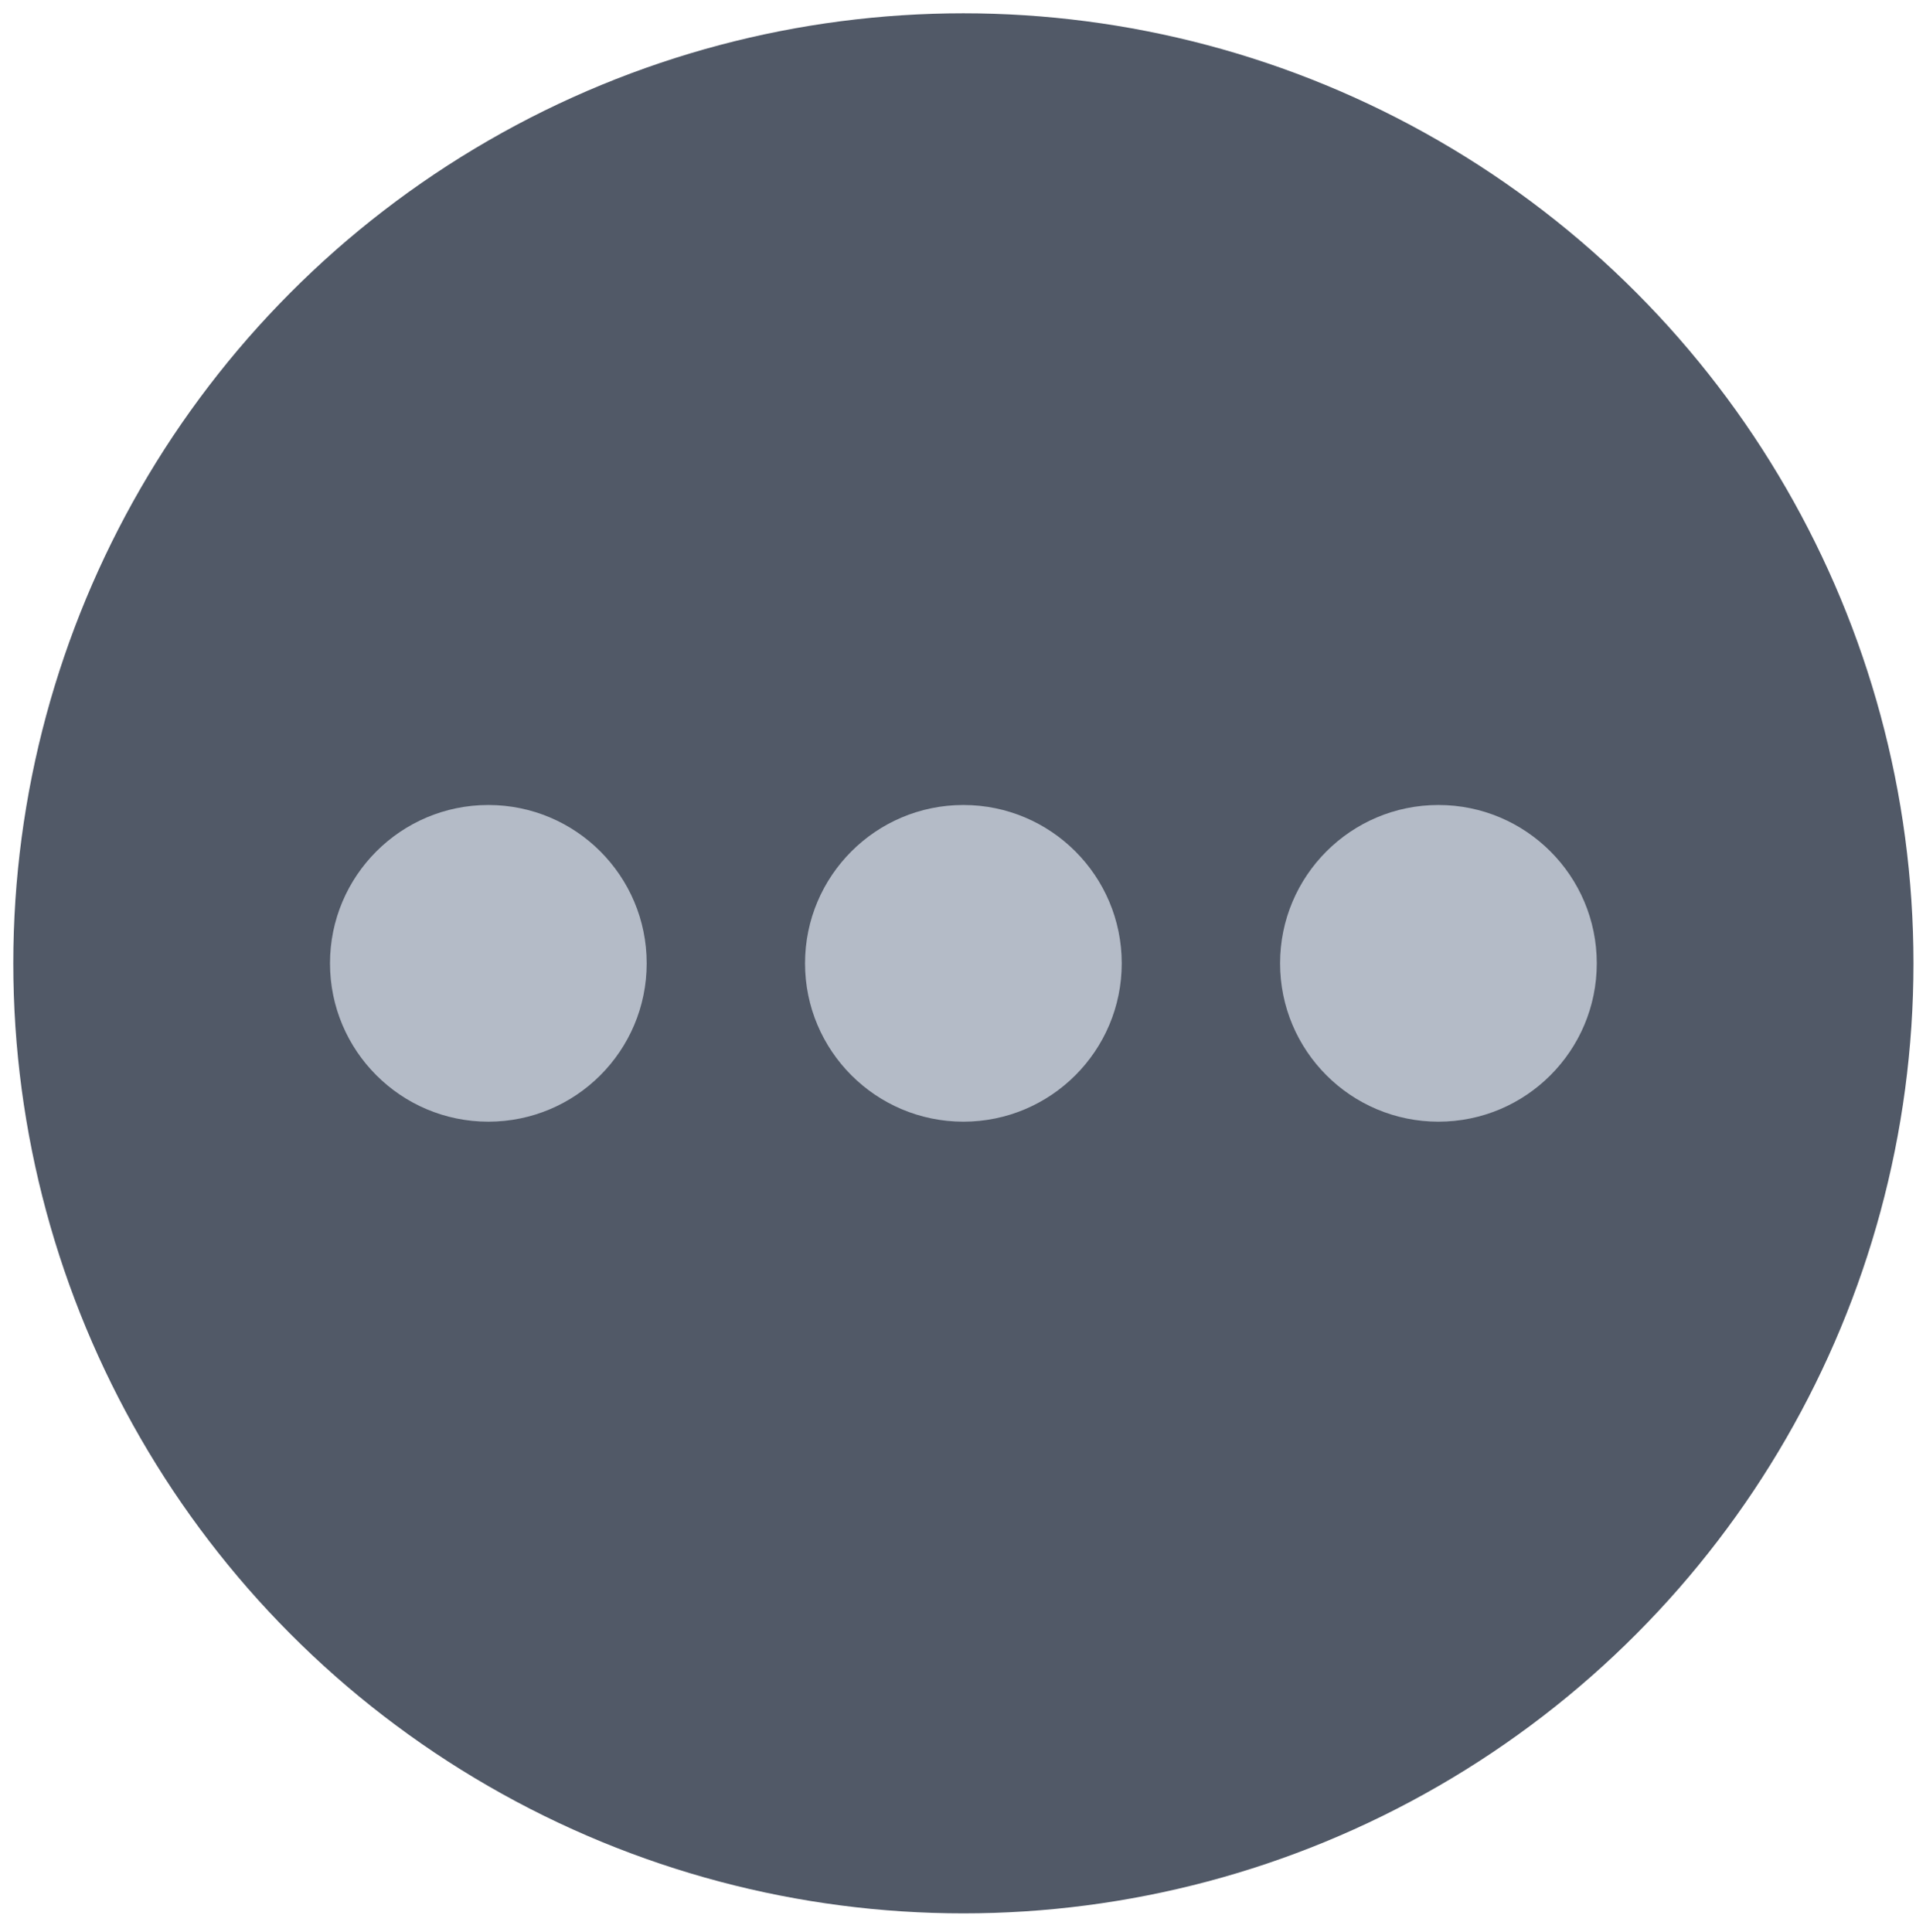 <?xml version="1.0" encoding="utf-8"?>
<!-- Generator: Adobe Illustrator 25.4.1, SVG Export Plug-In . SVG Version: 6.00 Build 0)  -->
<svg version="1.1" id="Layer_1" xmlns="http://www.w3.org/2000/svg" xmlns:xlink="http://www.w3.org/1999/xlink" x="0px" y="0px"
	 viewBox="0 0 12.1 12.2" style="enable-background:new 0 0 12.1 12.2;" xml:space="preserve">
<style type="text/css">
	.st0{fill:#515967;}
	.st1{fill:#B4BBC7;}
</style>
<g id="Group_6271" transform="translate(-100.616 -96.616)">
	<g id="Group_6270" transform="translate(101 97)">
		<circle id="Ellipse_113" class="st0" cx="5.7" cy="5.7" r="6"/>
		<circle id="Ellipse_114" class="st1" cx="2.7" cy="5.7" r="1"/>
		<circle id="Ellipse_115" class="st1" cx="5.7" cy="5.7" r="1"/>
		<circle id="Ellipse_116" class="st1" cx="8.7" cy="5.7" r="1"/>
	</g>
</g>
</svg>
